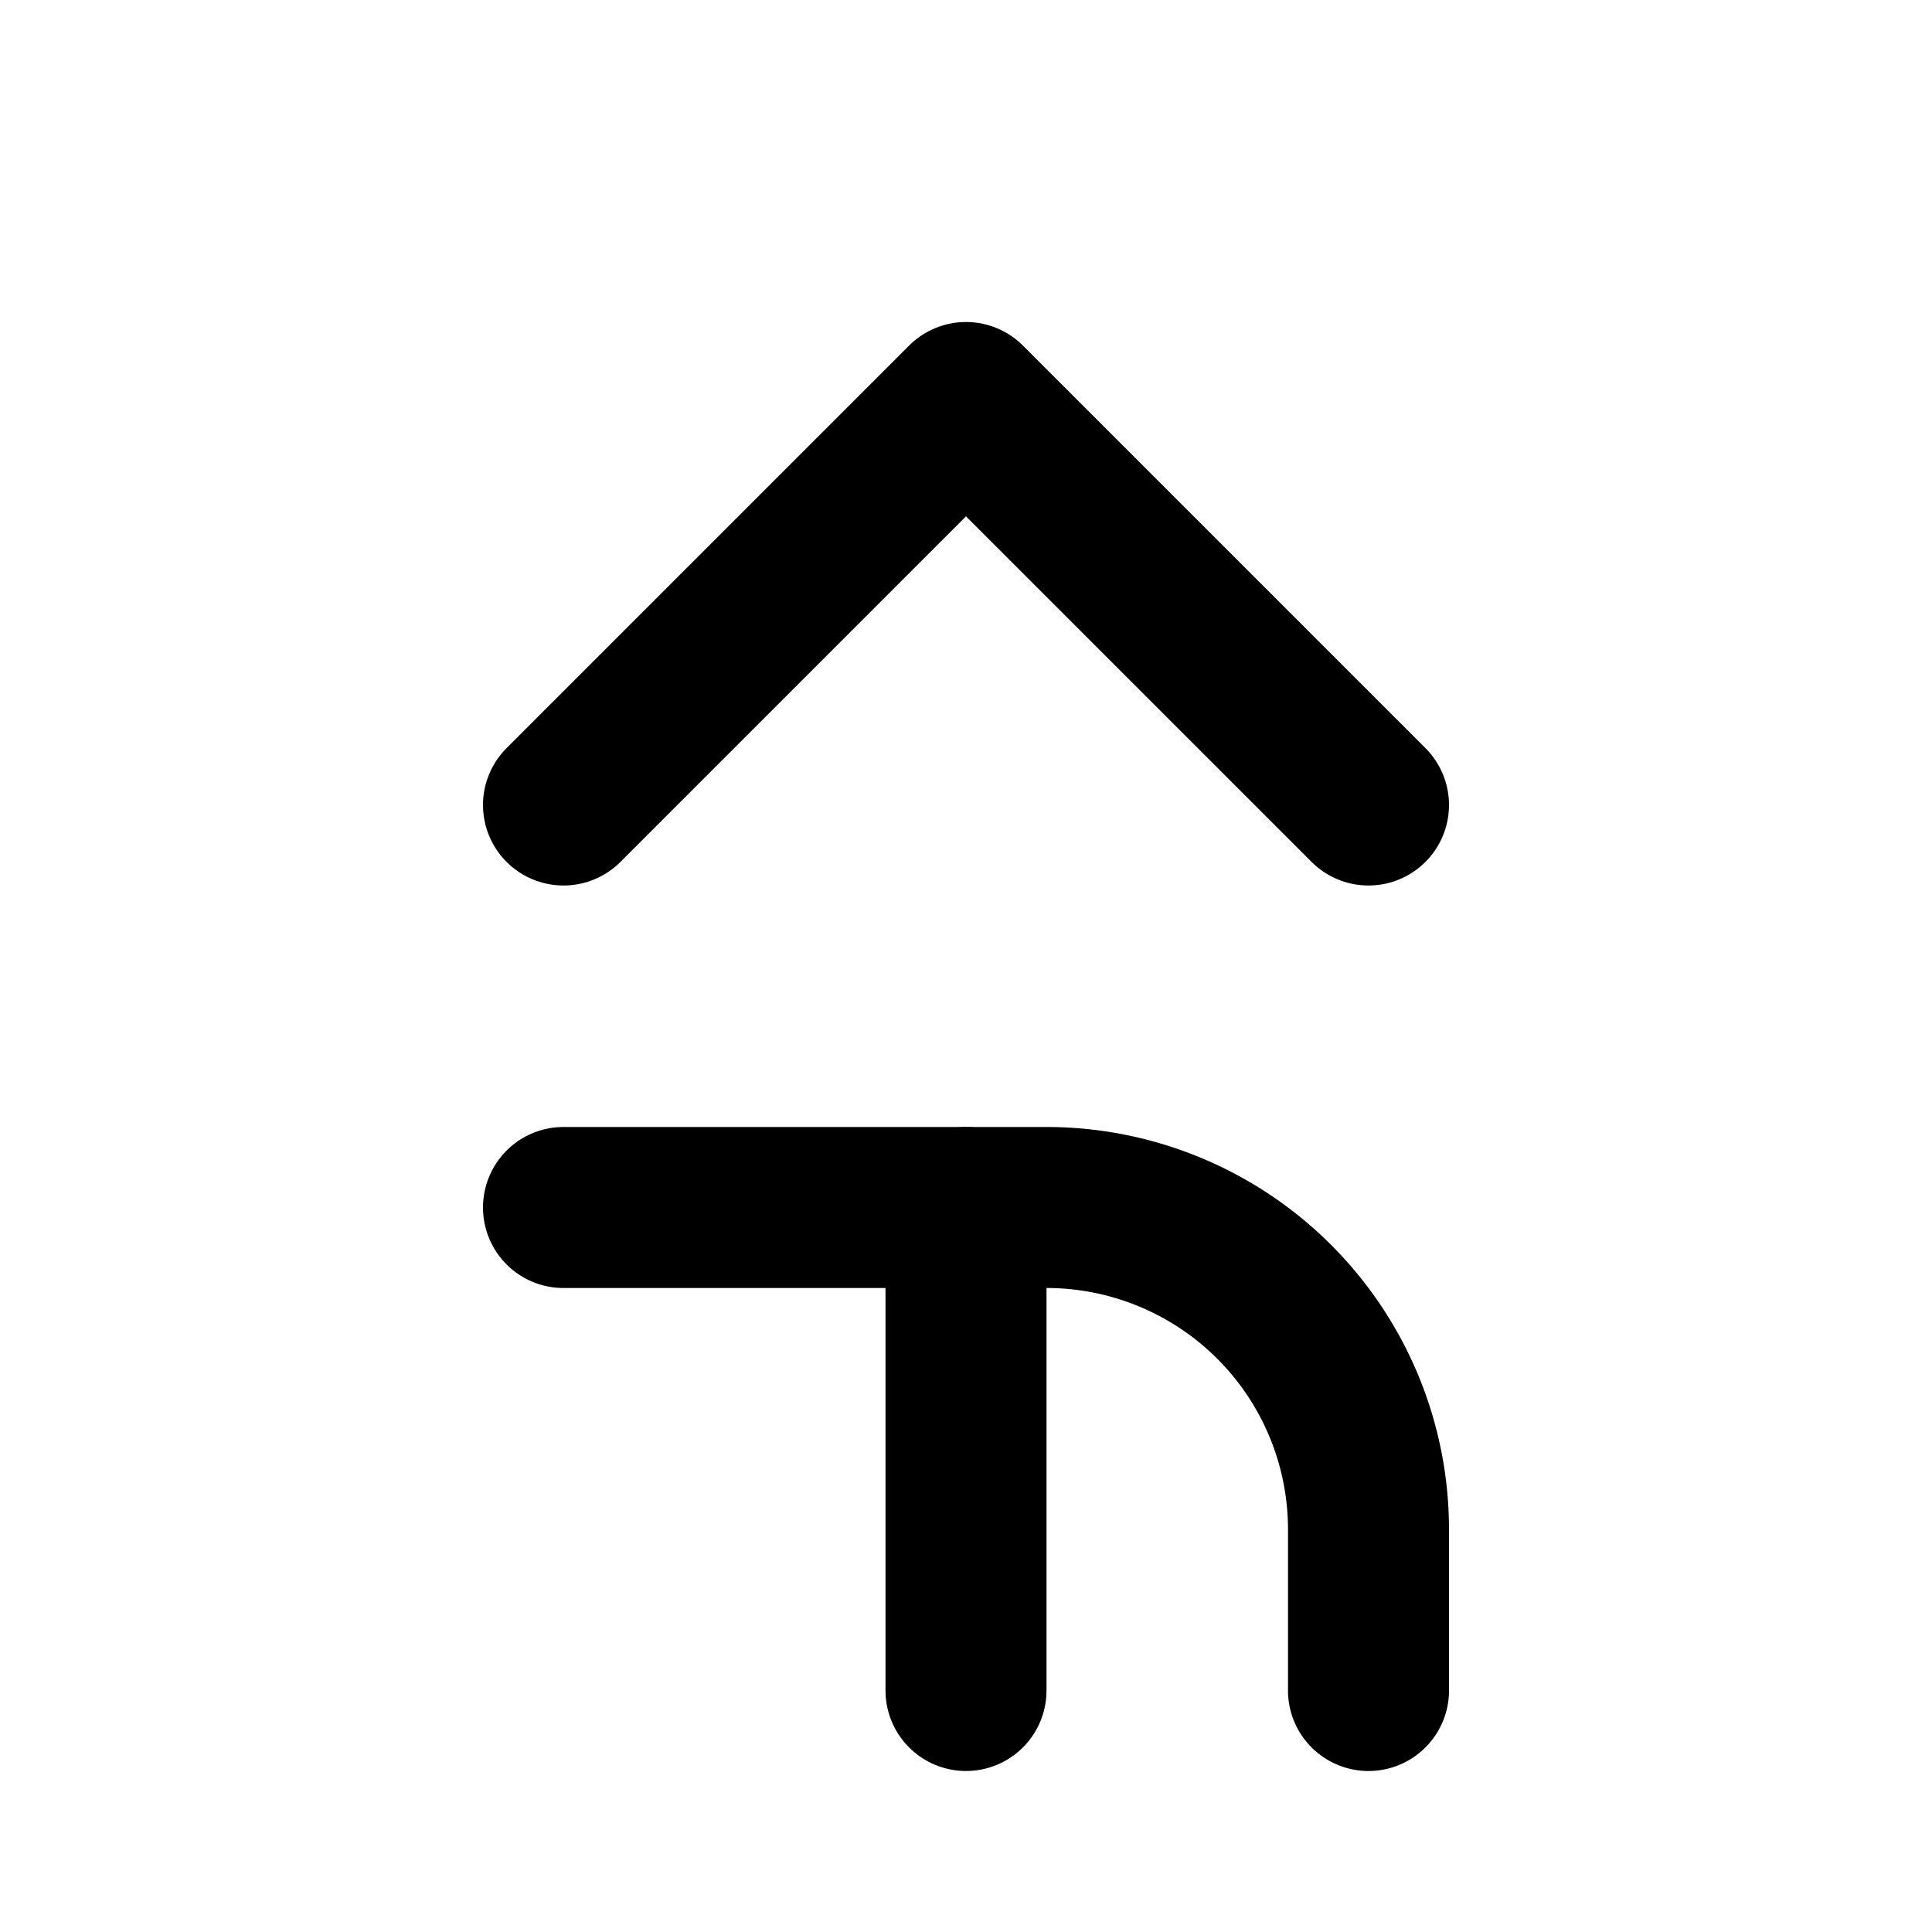 <svg xmlns="http://www.w3.org/2000/svg" viewBox="0 0 24 24" fill="none" stroke="currentColor" stroke-width="2" stroke-linecap="round" stroke-linejoin="round" class="icon icon-log-in">
  <path d="M17 21v-2a4 4 0 0 0-4-4H7"></path>
  <path d="M7 10l5-5 5 5"></path>
  <line x1="12" y1="15" x2="12" y2="21"></line>
</svg>
